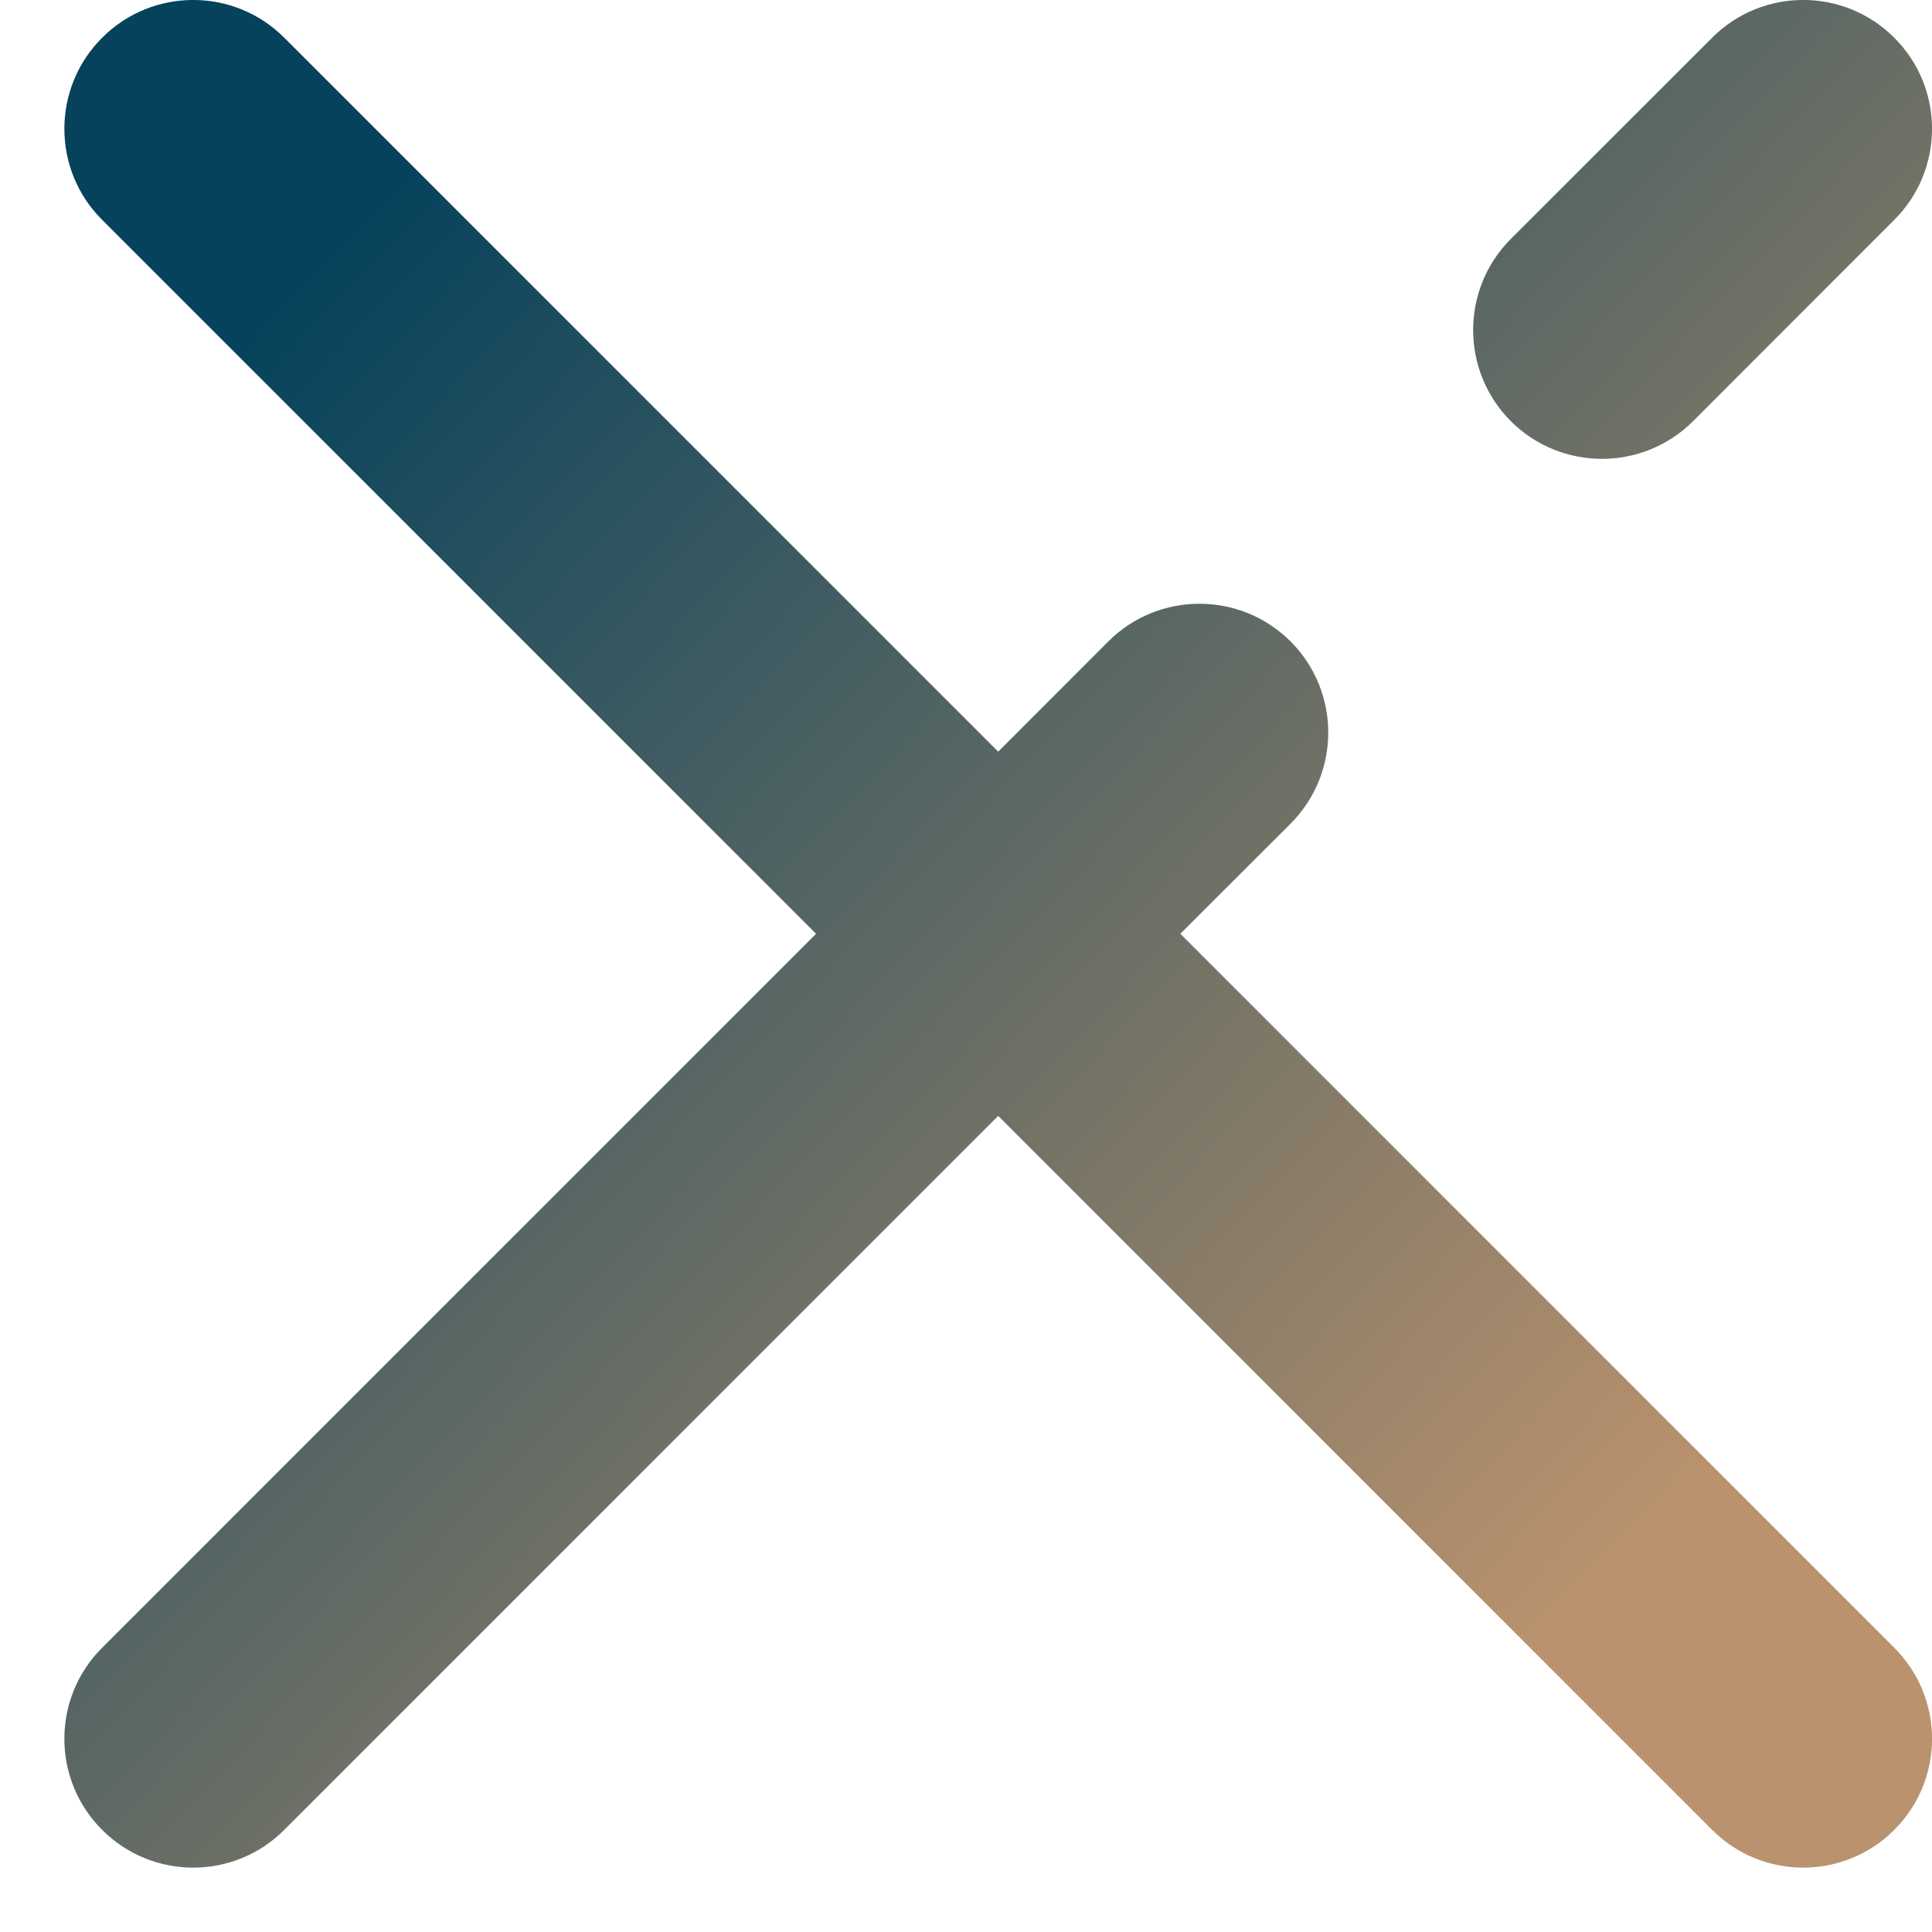 <svg width="15" height="15" viewBox="0 0 15 15" fill="none" xmlns="http://www.w3.org/2000/svg">
<path fill-rule="evenodd" clip-rule="evenodd" d="M13.293 0.293C13.683 -0.098 14.317 -0.098 14.707 0.293C15.098 0.683 15.098 1.317 14.707 1.707L13.145 3.27C12.754 3.66 12.121 3.66 11.73 3.27C11.34 2.879 11.34 2.246 11.73 1.855L13.293 0.293ZM8.605 4.98C8.996 4.59 9.629 4.59 10.02 4.98C10.41 5.371 10.41 6.004 10.02 6.395L9.164 7.25L14.707 12.793C15.098 13.183 15.098 13.817 14.707 14.207C14.317 14.598 13.683 14.598 13.293 14.207L7.75 8.664L2.207 14.207C1.817 14.598 1.183 14.598 0.793 14.207C0.402 13.817 0.402 13.183 0.793 12.793L6.336 7.25L0.793 1.707C0.402 1.317 0.402 0.683 0.793 0.293C1.183 -0.098 1.817 -0.098 2.207 0.293L7.75 5.836L8.605 4.98Z" fill="url(#paint0_linear_619_207)"/>
<defs>
<linearGradient id="paint0_linear_619_207" x1="1.689" y1="2.852" x2="12.029" y2="12.717" gradientUnits="userSpaceOnUse">
<stop stop-color="#06425C"/>
<stop offset="1" stop-color="#BA926D"/>
</linearGradient>
</defs>
</svg>
